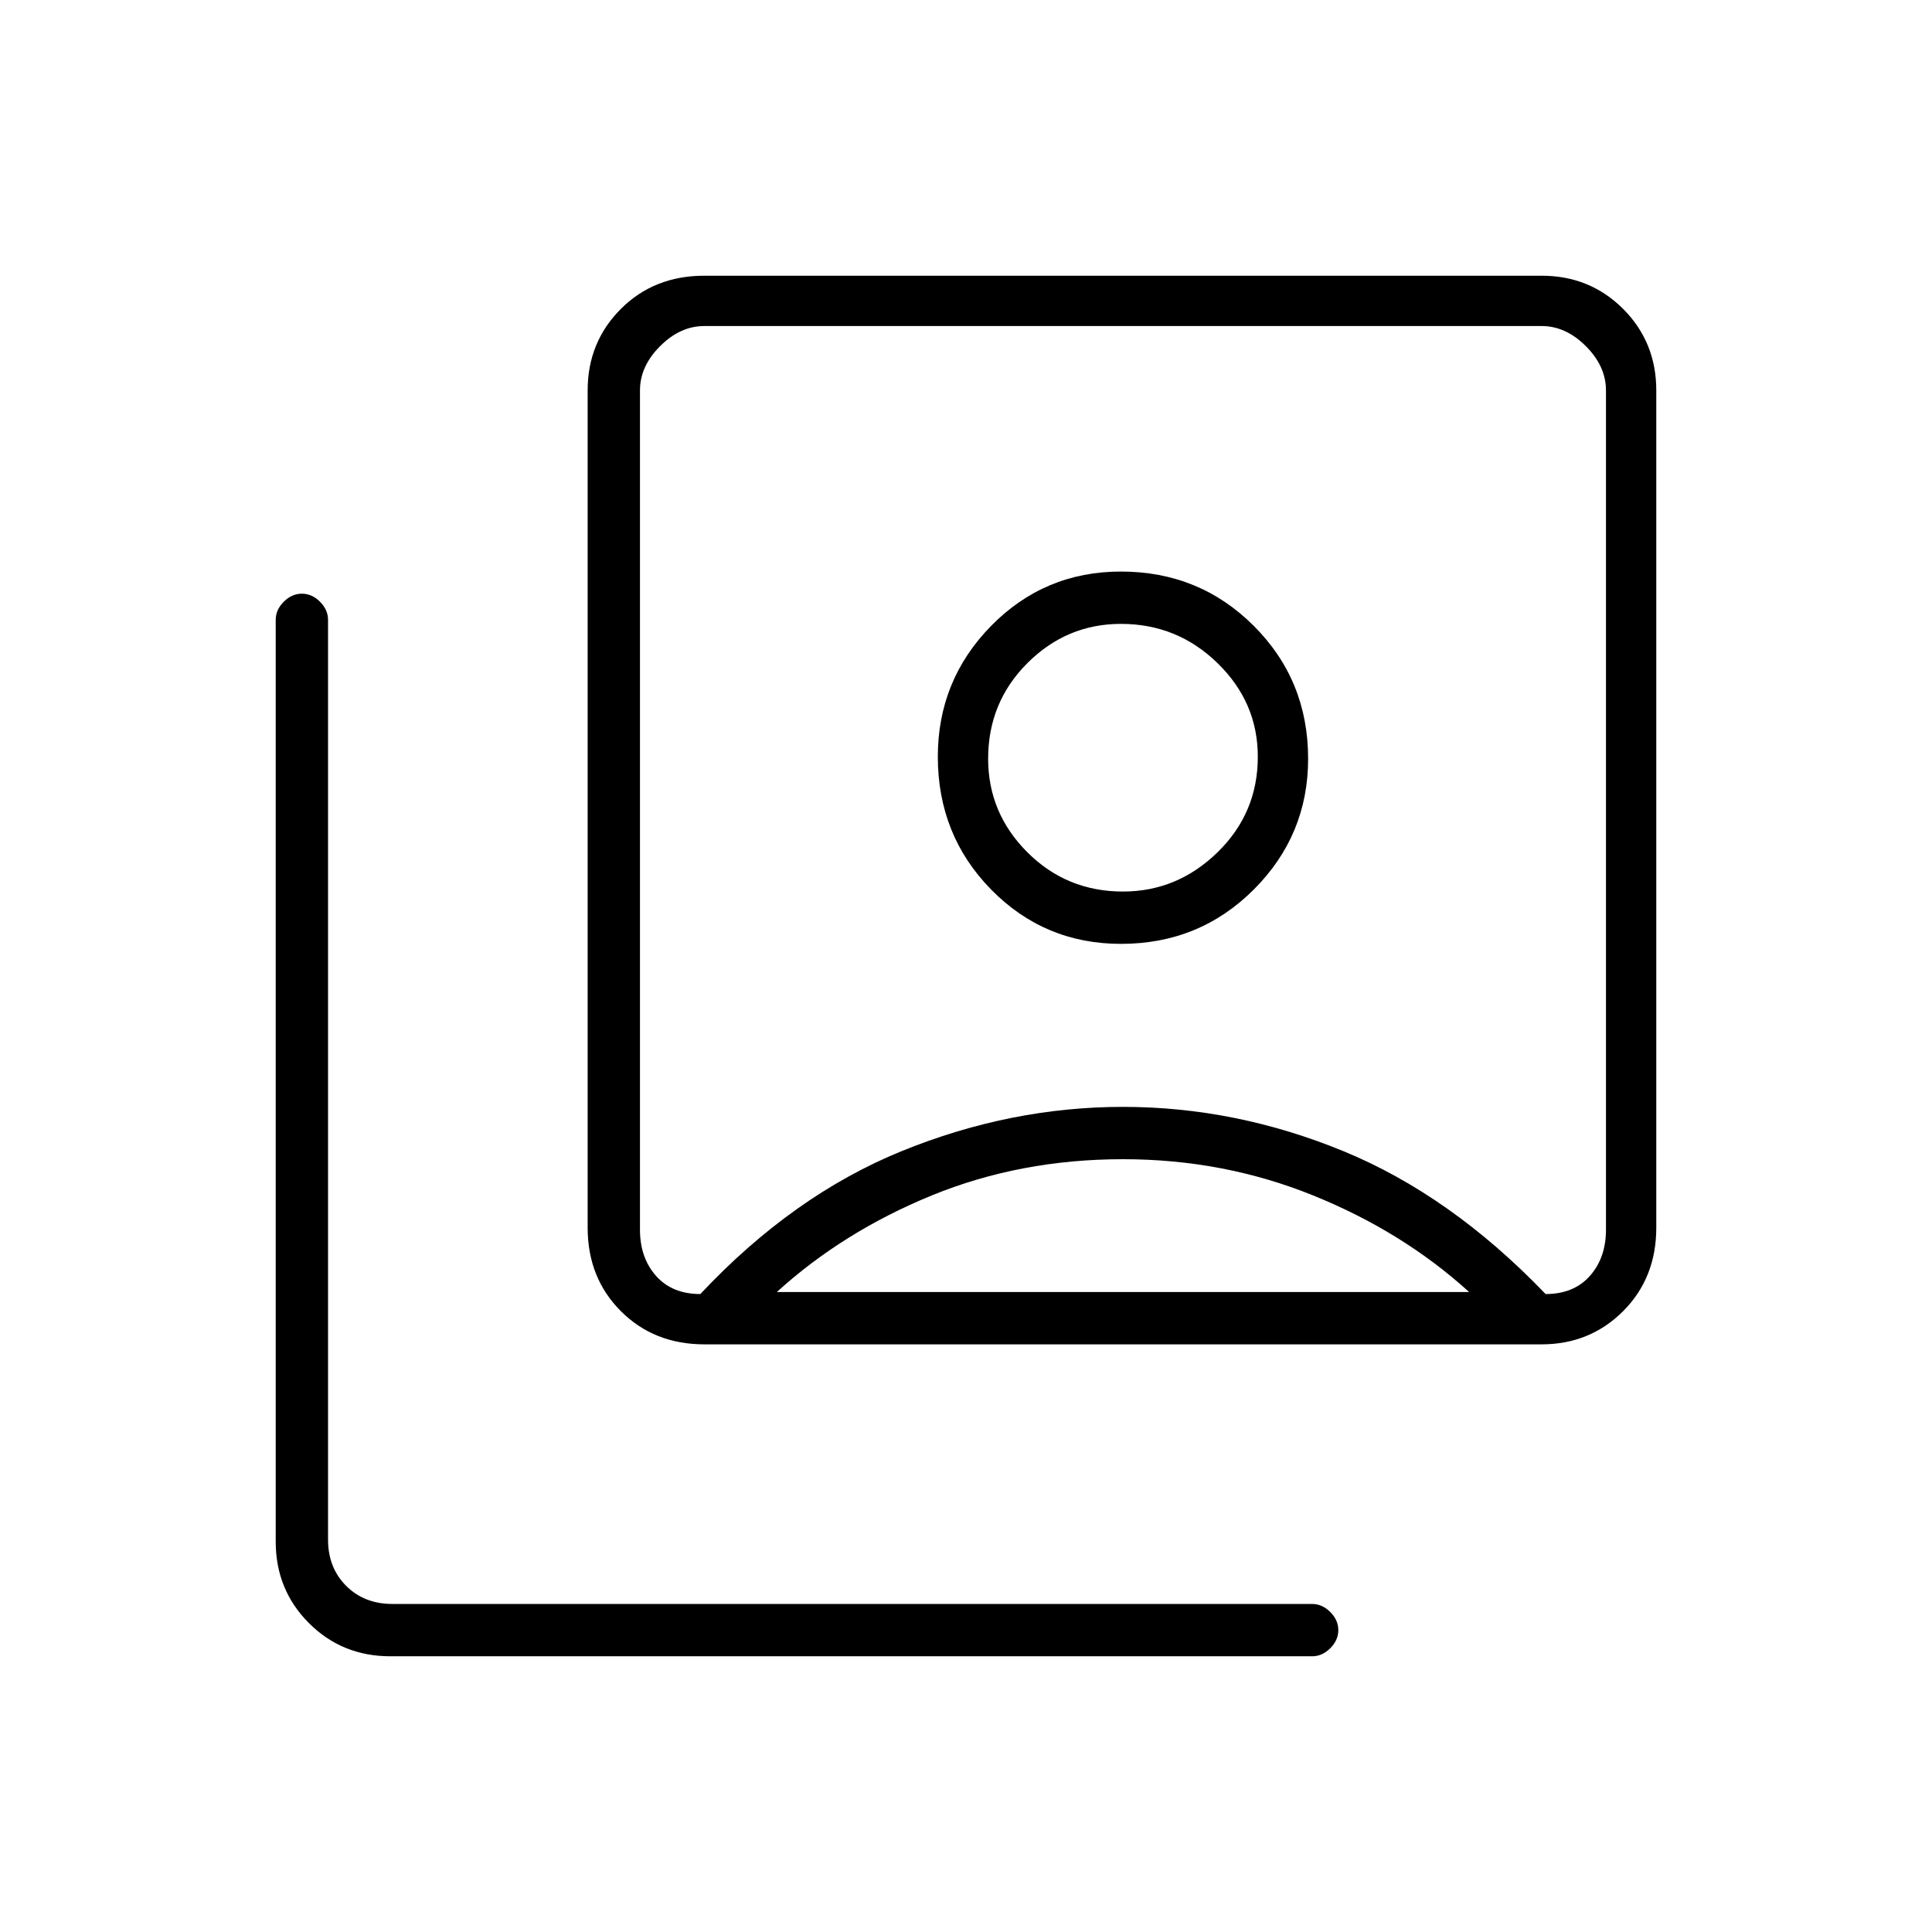 <svg xmlns="http://www.w3.org/2000/svg" height="24" width="24"><path d="M13.925 11.725q.975 0 1.65-.675.675-.675.675-1.625 0-.975-.675-1.65-.675-.675-1.65-.675-.95 0-1.613.675-.662.675-.662 1.625 0 .975.662 1.65.663.675 1.613.675ZM8.7 16.075q1.15-1.225 2.5-1.775 1.35-.55 2.75-.55t2.738.55q1.337.55 2.512 1.775.35 0 .55-.225.2-.225.2-.575V4.85q0-.3-.25-.55-.25-.25-.55-.25H8.75q-.3 0-.55.25-.25.25-.25.55v10.425q0 .35.2.575.2.225.55.225Zm.05.625q-.625 0-1.037-.412-.413-.413-.413-1.038V4.85q0-.6.413-1.013.412-.412 1.037-.412h10.4q.6 0 1.013.412.412.413.412 1.013v10.4q0 .625-.412 1.038-.413.412-1.013.412Zm-3.9 3.875q-.6 0-1.012-.412-.413-.413-.413-1.013V7.7q0-.125.1-.225t.225-.1q.125 0 .225.1t.1.225v11.425q0 .35.225.575.225.225.575.225H16.3q.125 0 .225.1t.1.225q0 .125-.1.225t-.225.1Zm9.1-9.5q-.7 0-1.188-.488-.487-.487-.487-1.162 0-.7.487-1.187.488-.488 1.163-.488.7 0 1.2.488.5.487.5 1.162 0 .7-.5 1.187-.5.488-1.175.488Zm-4.3 4.975h8.6q-.825-.75-1.938-1.2-1.112-.45-2.362-.45-1.275 0-2.375.45t-1.925 1.2Zm4.3-5.975Z"/></svg>